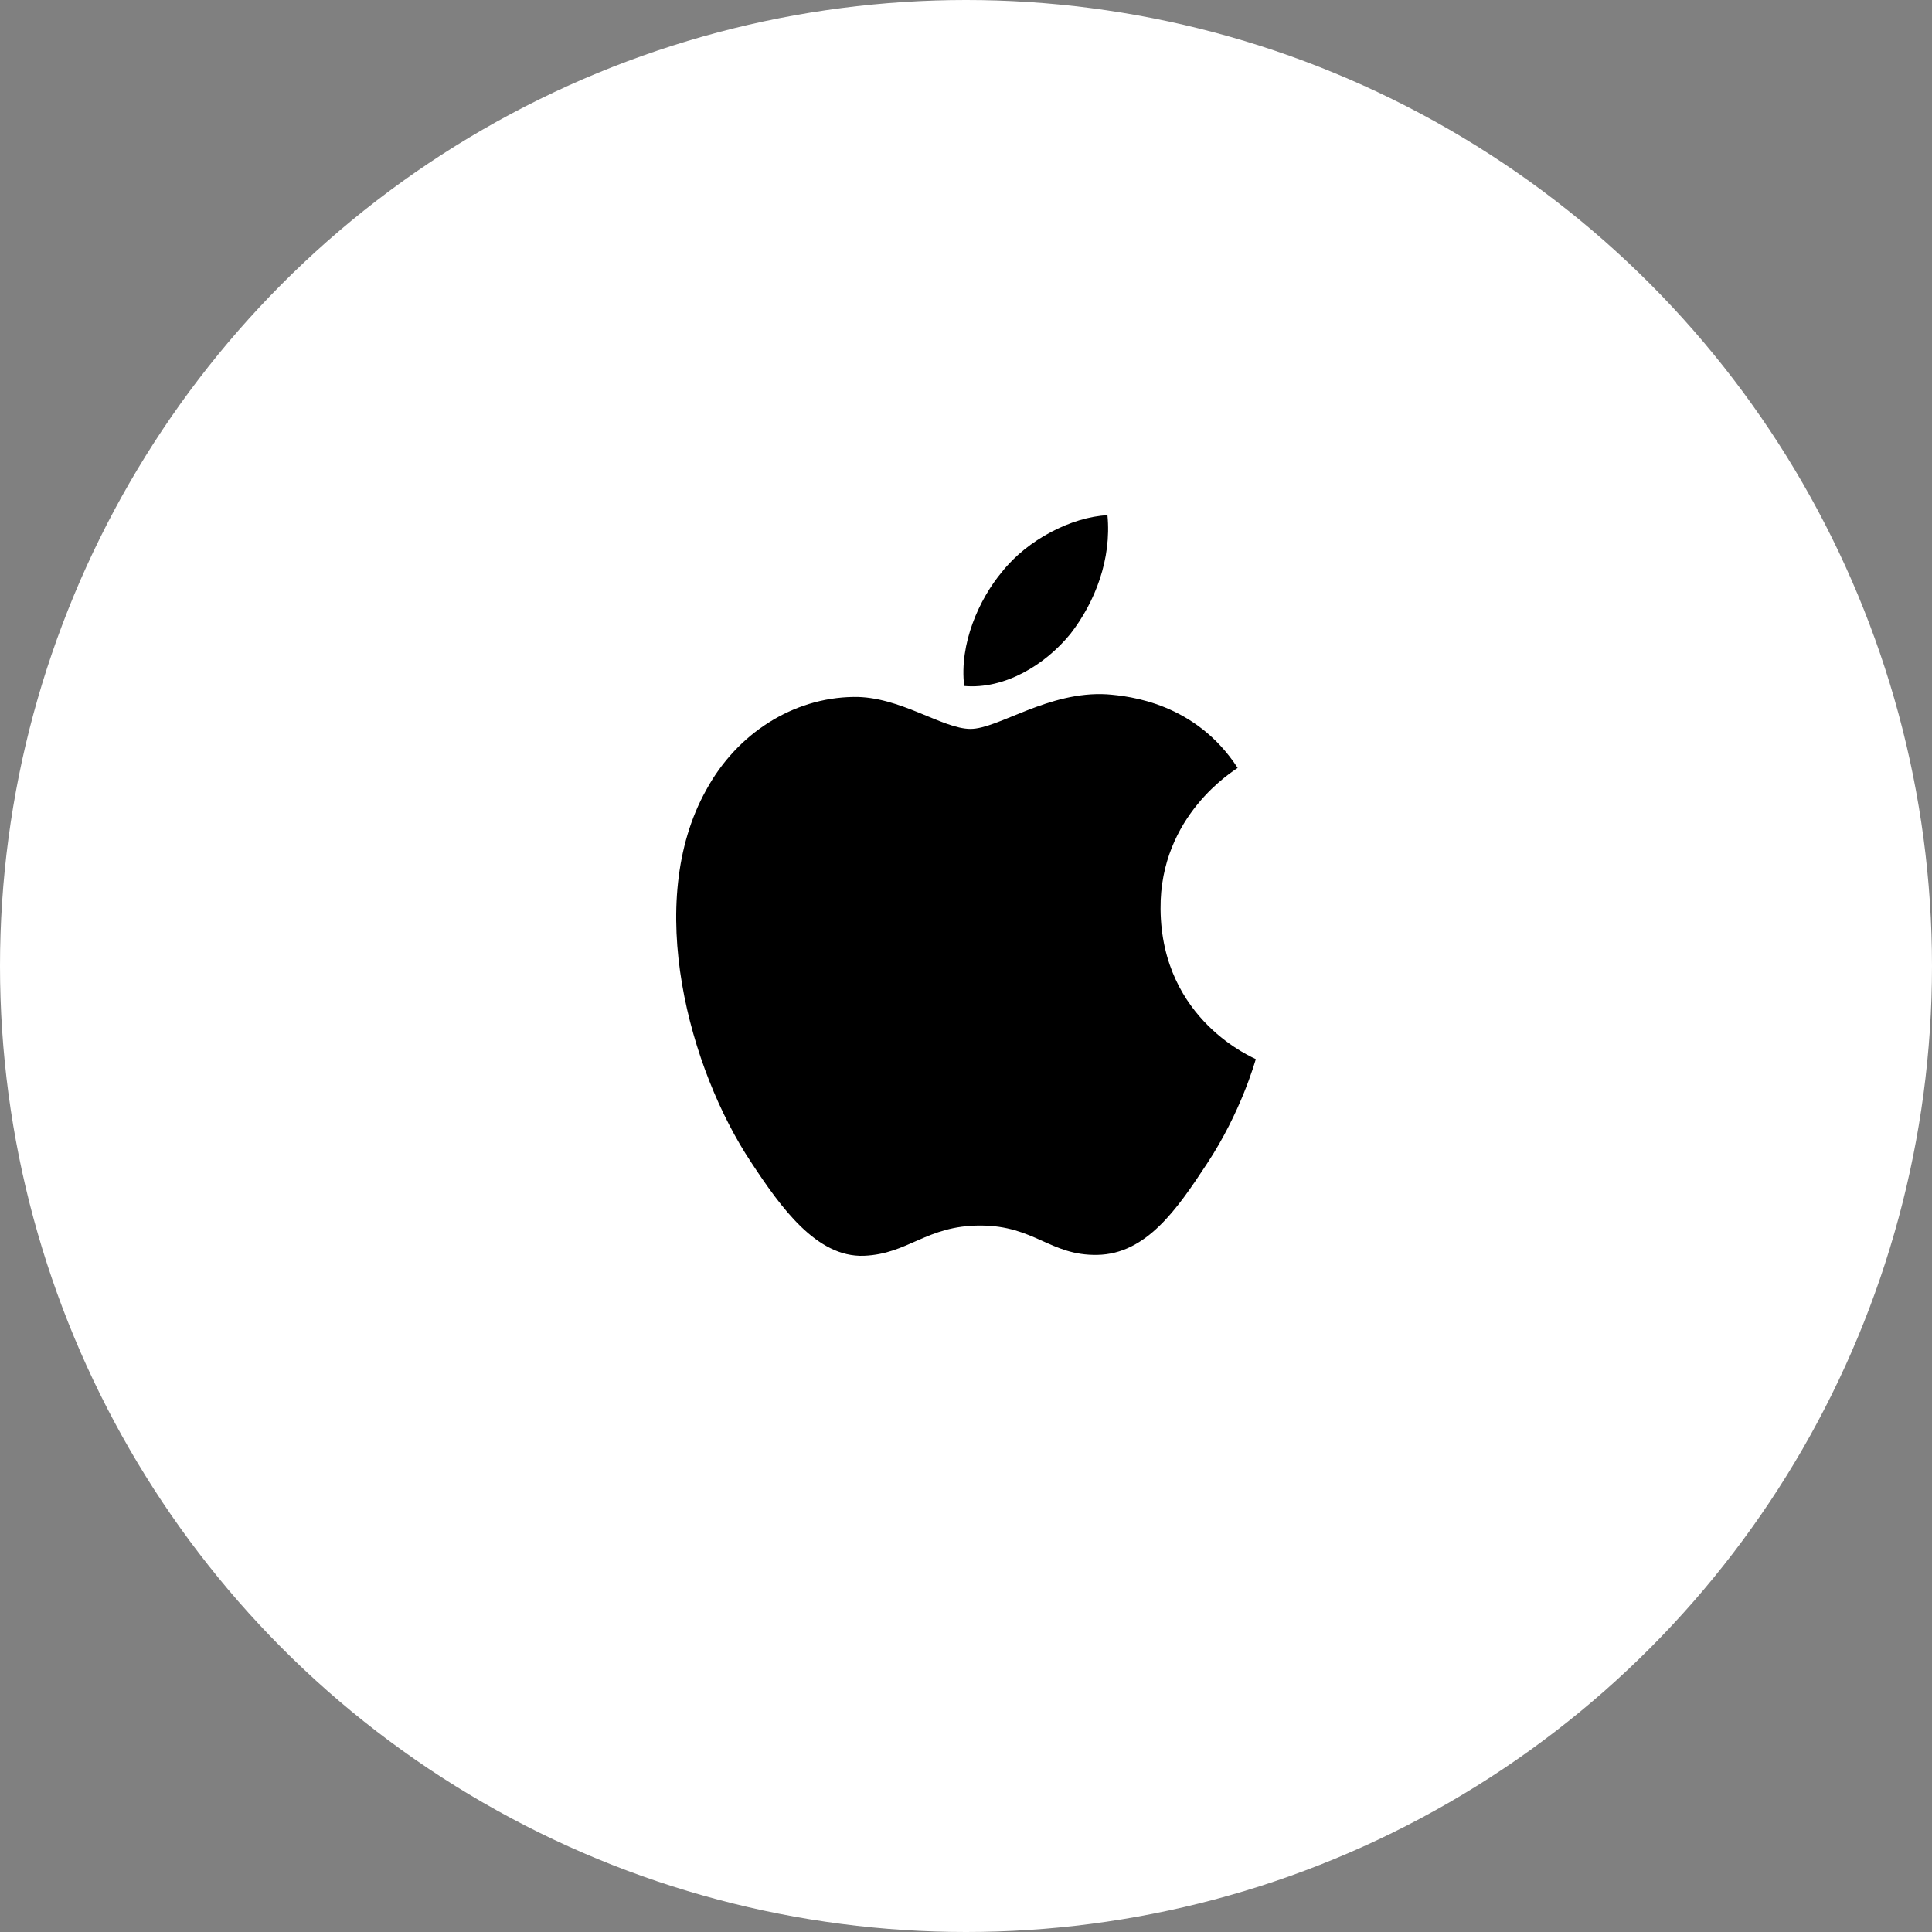 <svg width="60" height="60" viewBox="0 0 60 60" fill="none" xmlns="http://www.w3.org/2000/svg">
<rect x="0" y="0" width="60" height="60" fill="#808080" stroke="none"/>
<circle cx="30" cy="30" r="30" fill="white"/>
<path d="M33.242 19.686C32.456 20.651 31.2 21.413 29.944 21.304C29.787 19.999 30.402 18.611 31.122 17.755C31.907 16.762 33.281 16.054 34.393 16C34.524 17.36 34.014 18.693 33.242 19.686ZM34.38 21.563C32.561 21.454 31.004 22.637 30.14 22.637C29.263 22.637 27.942 21.617 26.502 21.644C24.631 21.671 22.89 22.773 21.935 24.528C19.971 28.037 21.424 33.232 23.322 36.088C24.251 37.502 25.363 39.053 26.829 38.999C28.216 38.944 28.766 38.06 30.441 38.06C32.129 38.06 32.614 38.999 34.079 38.971C35.597 38.944 36.553 37.557 37.482 36.142C38.542 34.538 38.974 32.974 39 32.892C38.974 32.865 36.069 31.709 36.042 28.227C36.016 25.316 38.333 23.929 38.437 23.848C37.129 21.835 35.087 21.617 34.38 21.563Z" fill="black"/>
</svg>
